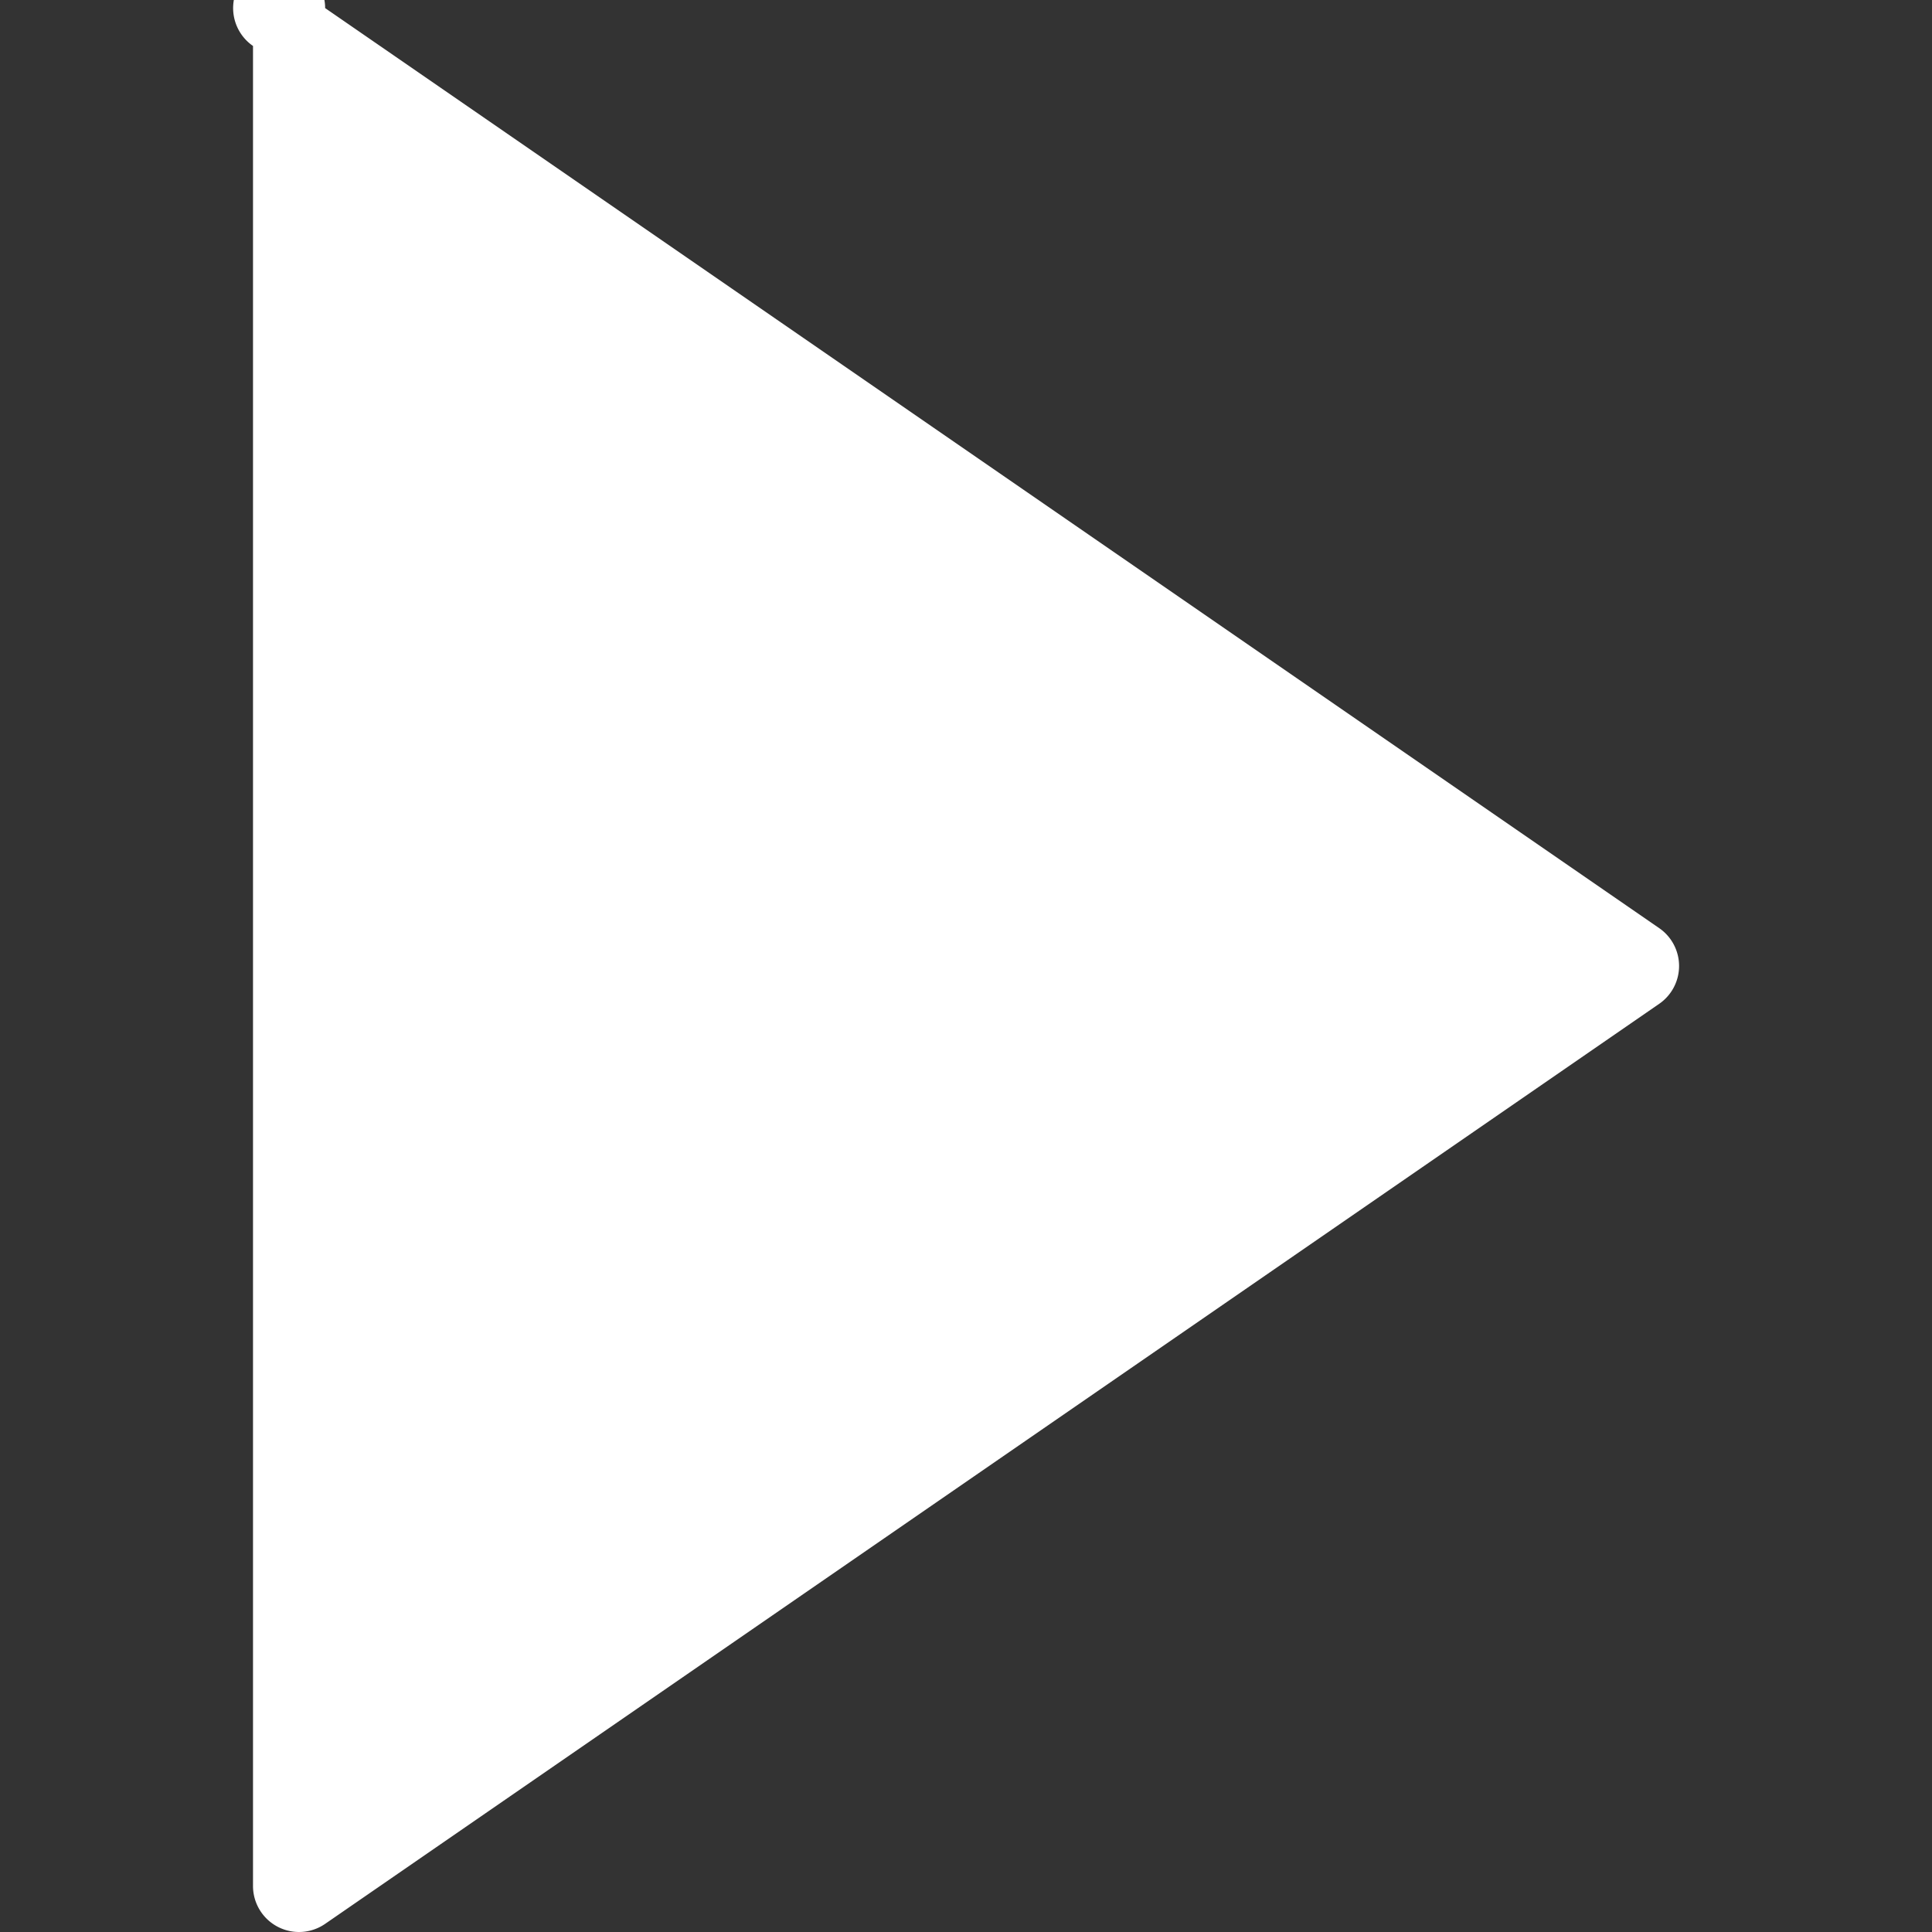 <svg xmlns="http://www.w3.org/2000/svg" width="41.999" height="41.999"><rect width="100%" height="100%" fill="#333333" stroke="none"/><rect width="100%" height="100%" fill="none"/><g class="currentLayer"><path d="M36.068 20.176l-29-20A1 1 0 1 0 5.5.999v40a1 1 0 0 0 1.568.823l29-20a.999.999 0 0 0 0-1.646z" class="selected" fill="#fff"/></g></svg>